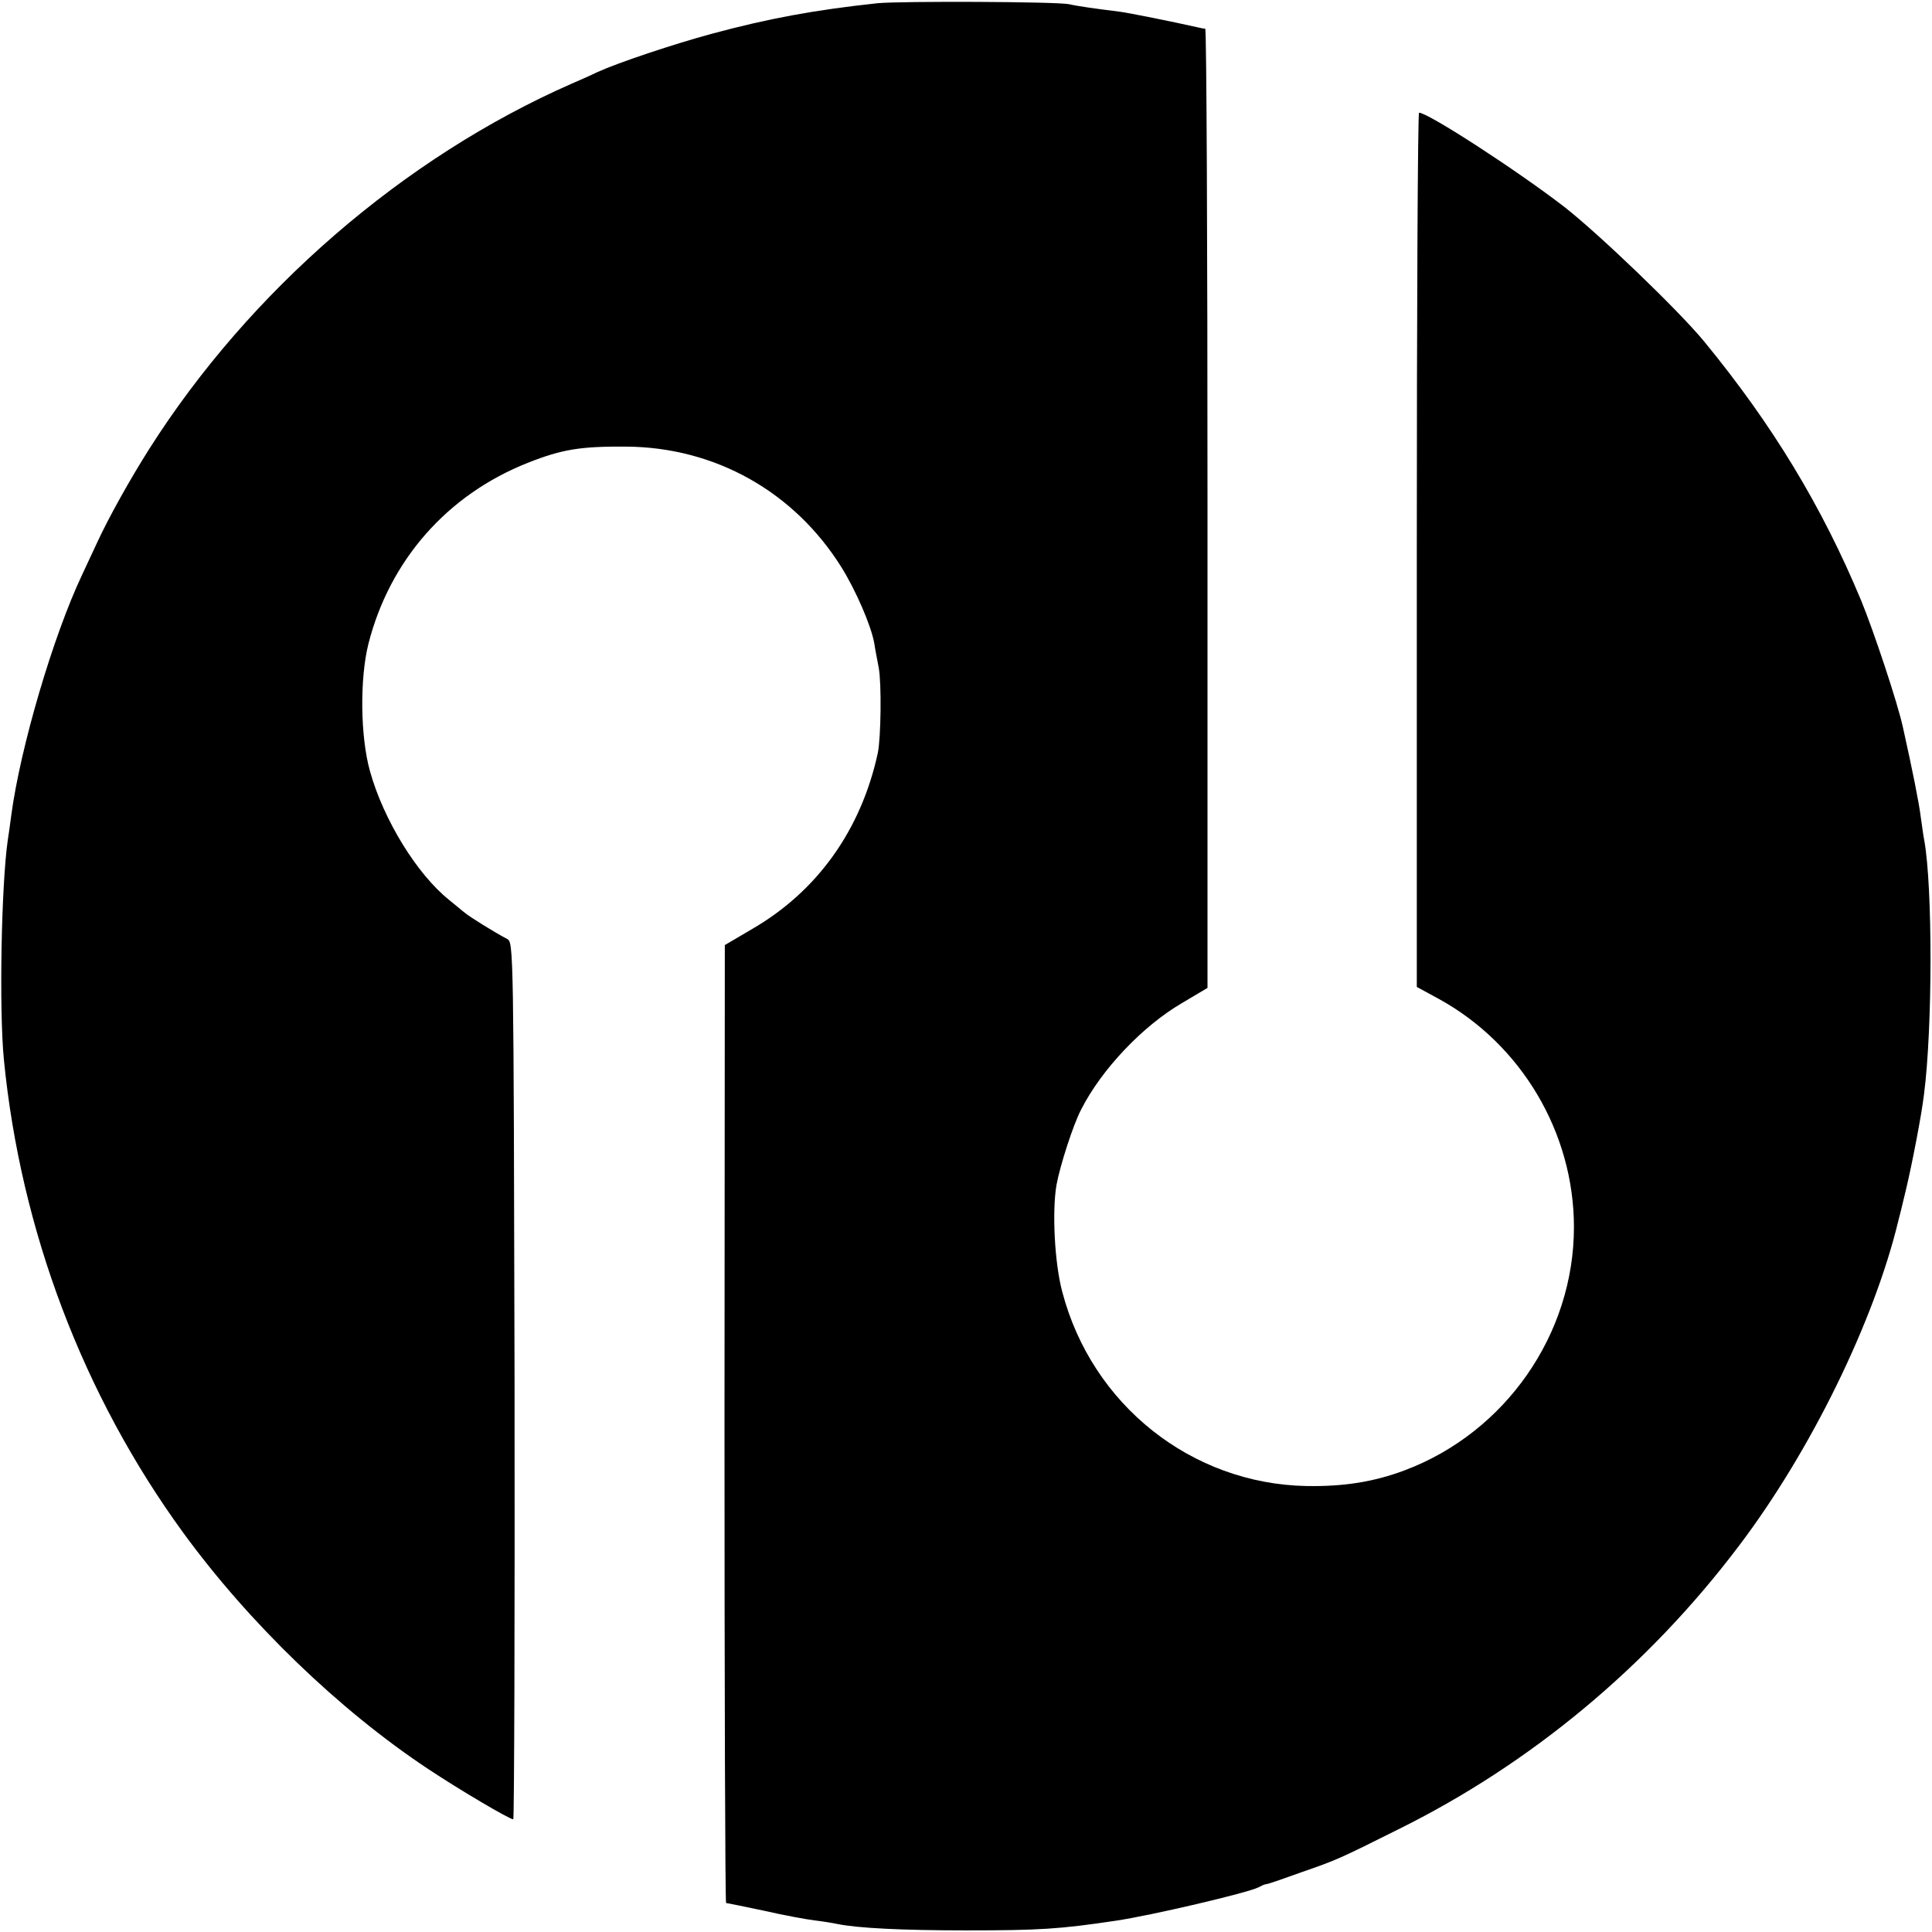 <?xml version="1.0" standalone="no"?>
<!DOCTYPE svg PUBLIC "-//W3C//DTD SVG 20010904//EN"
 "http://www.w3.org/TR/2001/REC-SVG-20010904/DTD/svg10.dtd">
<svg version="1.0" xmlns="http://www.w3.org/2000/svg"
 width="600pt" height="600pt" viewBox="0 0 600 600"
 preserveAspectRatio="xMidYMid meet">
<g transform="translate(0,600) scale(0.1,-0.1)"
fill="#000000" stroke="none">
<path d="M2725 5990 c-195 -21 -337 -47 -515 -95 -118 -32 -289 -89 -355 -119
-16 -8 -52 -24 -80 -36 -521 -229 -1000 -643 -1312 -1135 -62 -98 -125 -212
-159 -285 -14 -30 -36 -77 -49 -105 -90 -190 -192 -537 -220 -747 -3 -24 -8
-59 -11 -78 -20 -141 -27 -525 -12 -680 52 -531 246 -1043 557 -1470 205 -281
485 -551 761 -734 98 -65 252 -156 264 -156 3 0 5 613 4 1361 -3 1350 -3 1362
-23 1373 -42 22 -120 71 -131 81 -7 5 -29 24 -49 40 -100 80 -204 249 -246
400 -30 107 -32 286 -5 395 66 260 245 464 496 563 106 42 164 51 305 50 276
-2 522 -140 669 -376 44 -71 91 -179 101 -234 2 -15 9 -50 14 -77 9 -48 7
-218 -3 -265 -52 -239 -188 -429 -390 -546 l-85 -50 -1 -1487 c0 -819 2 -1488
5 -1488 3 0 56 -11 118 -24 61 -14 132 -27 157 -30 25 -3 56 -8 70 -11 63 -13
202 -20 400 -20 229 0 291 4 465 30 109 16 412 87 444 104 9 5 18 9 21 9 8 1
29 8 110 37 110 38 119 42 301 133 413 204 778 508 1060 882 222 293 419 696
494 1007 3 10 14 56 25 102 18 76 47 225 55 291 27 208 27 646 1 790 -3 14 -7
47 -11 73 -5 42 -25 142 -55 277 -16 75 -91 300 -130 395 -122 293 -276 547
-488 805 -80 97 -325 332 -432 416 -146 113 -425 294 -453 294 -4 0 -7 -611
-7 -1357 l0 -1358 68 -37 c257 -141 420 -416 420 -709 0 -332 -212 -637 -525
-755 -96 -36 -189 -51 -306 -49 -357 7 -666 252 -758 603 -24 89 -32 250 -18
332 11 60 52 188 77 235 63 124 191 259 313 330 l79 47 0 1489 c0 819 -3 1489
-7 1490 -5 0 -15 2 -23 4 -71 16 -213 45 -245 49 -73 9 -130 17 -155 23 -41 8
-520 10 -595 3z"/>
</g>
</svg>
